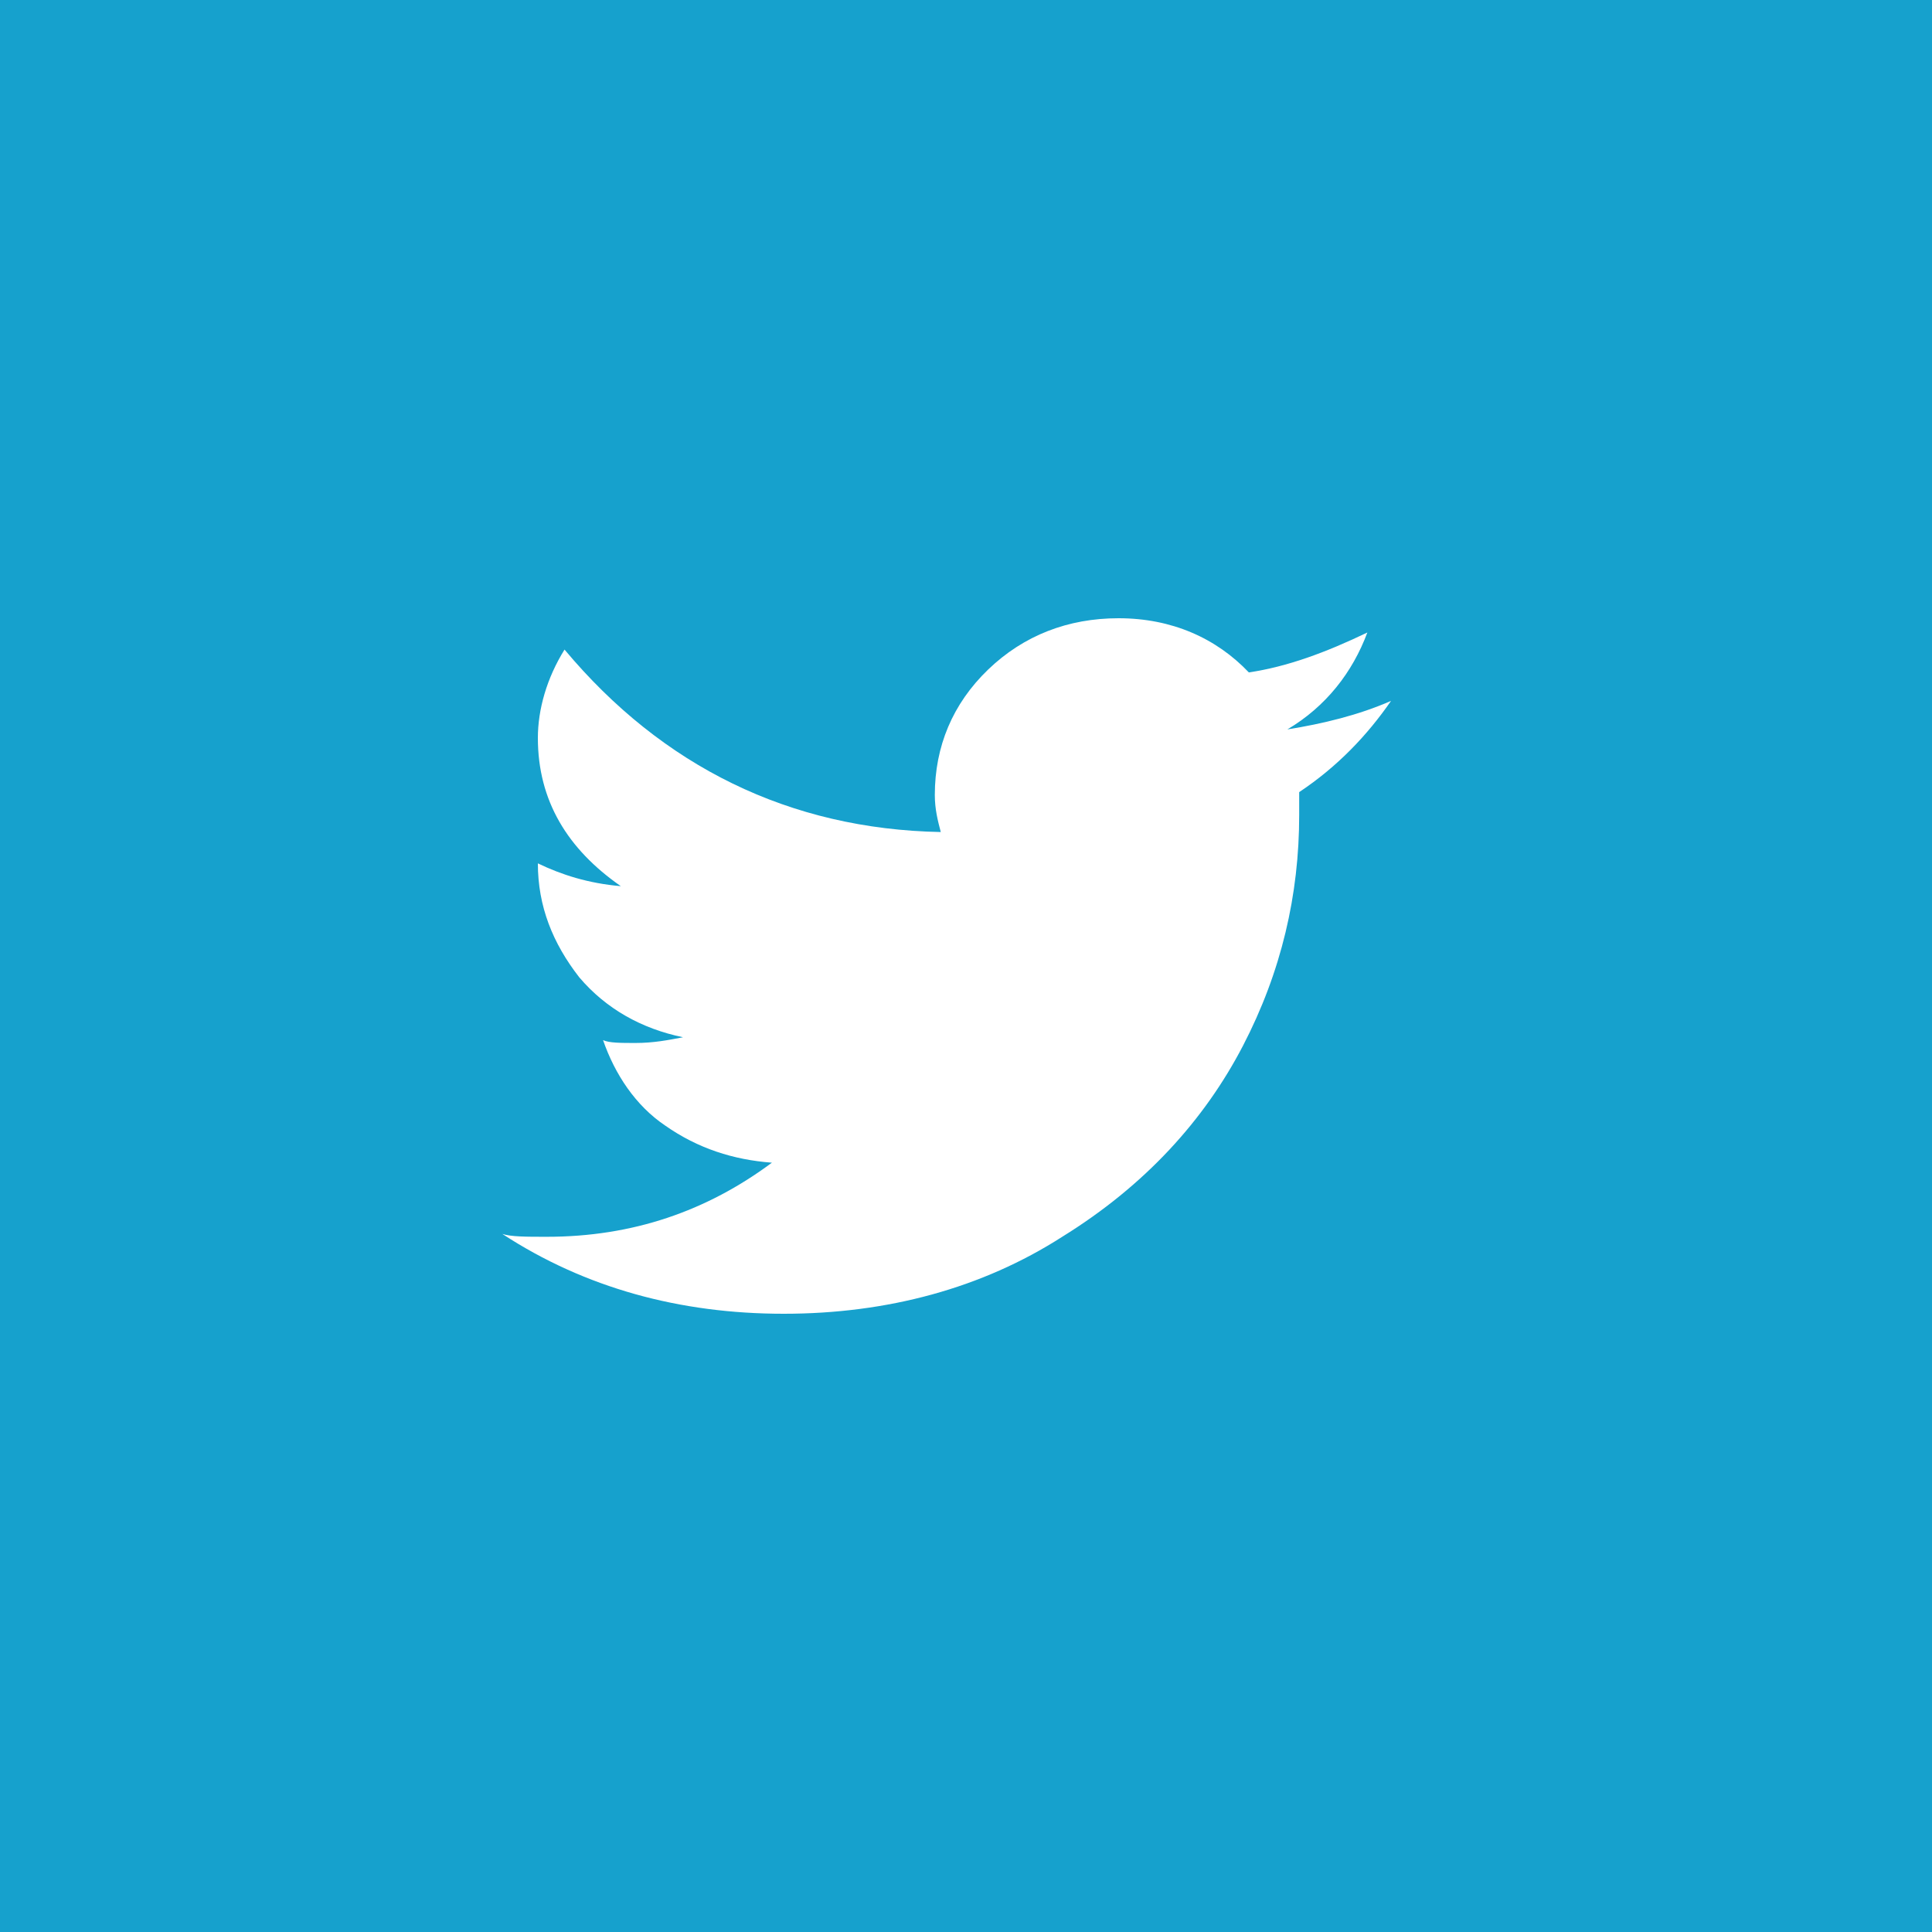 <svg width="50" height="50" viewBox="0 0 50 50" fill="none" xmlns="http://www.w3.org/2000/svg">
<rect width="50" height="50" fill="#16A1CD"/>
<path d="M33.317 18.877C34.313 18.287 35.003 17.402 35.387 16.369C34.313 16.885 33.317 17.254 32.32 17.402C31.477 16.516 30.327 16 28.947 16C27.643 16 26.493 16.443 25.573 17.328C24.653 18.213 24.193 19.32 24.193 20.574C24.193 20.943 24.27 21.238 24.347 21.533C20.437 21.459 17.14 19.836 14.61 16.811C14.15 17.549 13.92 18.361 13.92 19.098C13.92 20.721 14.687 21.975 16.067 22.934C15.223 22.861 14.533 22.639 13.92 22.344C13.92 23.451 14.303 24.41 14.993 25.295C15.683 26.107 16.603 26.623 17.677 26.844C17.293 26.918 16.91 26.992 16.45 26.992C16.067 26.992 15.76 26.992 15.607 26.918C15.913 27.803 16.45 28.615 17.217 29.131C18.06 29.721 18.98 30.016 19.977 30.09C18.29 31.344 16.373 32.008 14.15 32.008C13.613 32.008 13.23 32.008 13 31.934C15.147 33.336 17.6 34 20.283 34C22.967 34 25.42 33.336 27.49 32.008C29.637 30.68 31.17 28.984 32.167 27.066C33.163 25.148 33.623 23.156 33.623 21.09V20.5C34.62 19.836 35.387 19.025 36 18.139C35.157 18.508 34.237 18.73 33.317 18.877Z" fill="white"/>
</svg>
